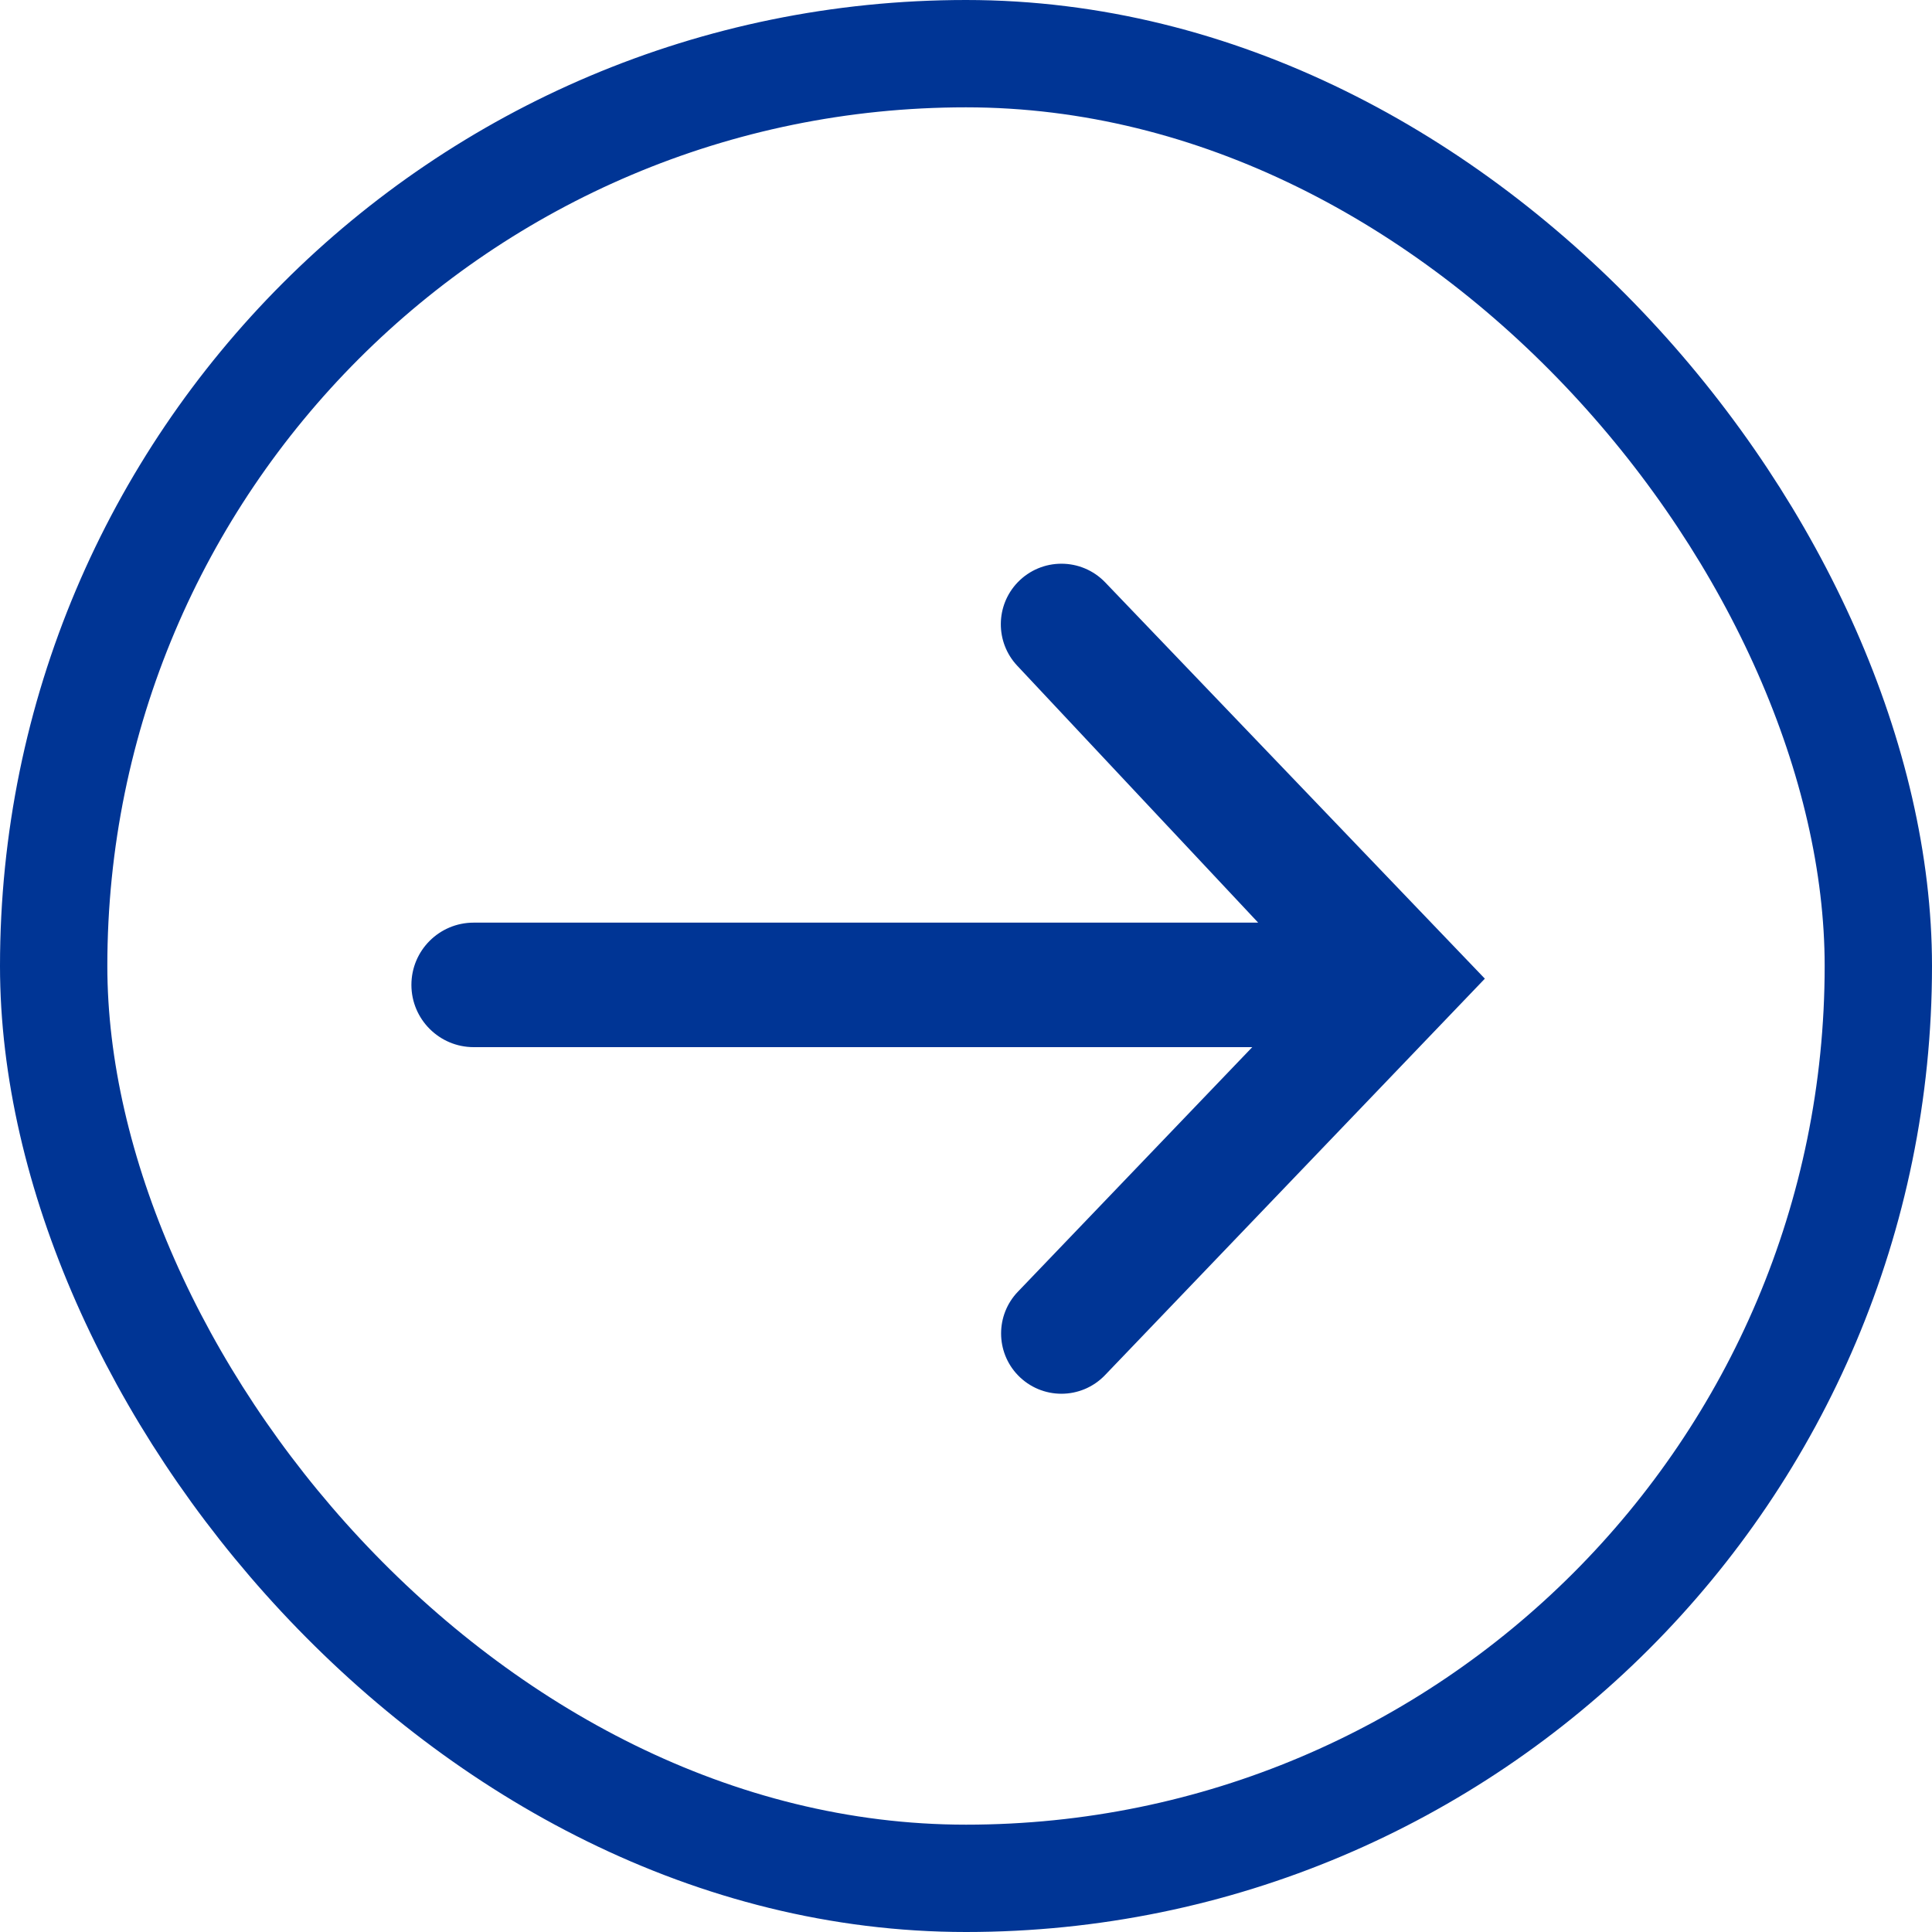 <svg width="18" height="18" viewBox="0 0 18 18" fill="none" xmlns="http://www.w3.org/2000/svg">
<rect x="0.5" y="0.5" width="17" height="17" rx="8.5" stroke="#003595"/>
<path d="M11.722 8.596L9.477 6.202C9.272 5.983 9.274 5.642 9.481 5.426C9.704 5.194 10.074 5.194 10.297 5.426L13.056 8.306L13.834 9.118L10.295 12.812C10.073 13.043 9.705 13.043 9.483 12.812C9.275 12.595 9.275 12.252 9.483 12.035L11.667 9.756H4.413C4.093 9.756 3.833 9.496 3.833 9.176C3.833 8.855 4.093 8.596 4.413 8.596H11.722Z" fill="#003595"/>
</svg>
